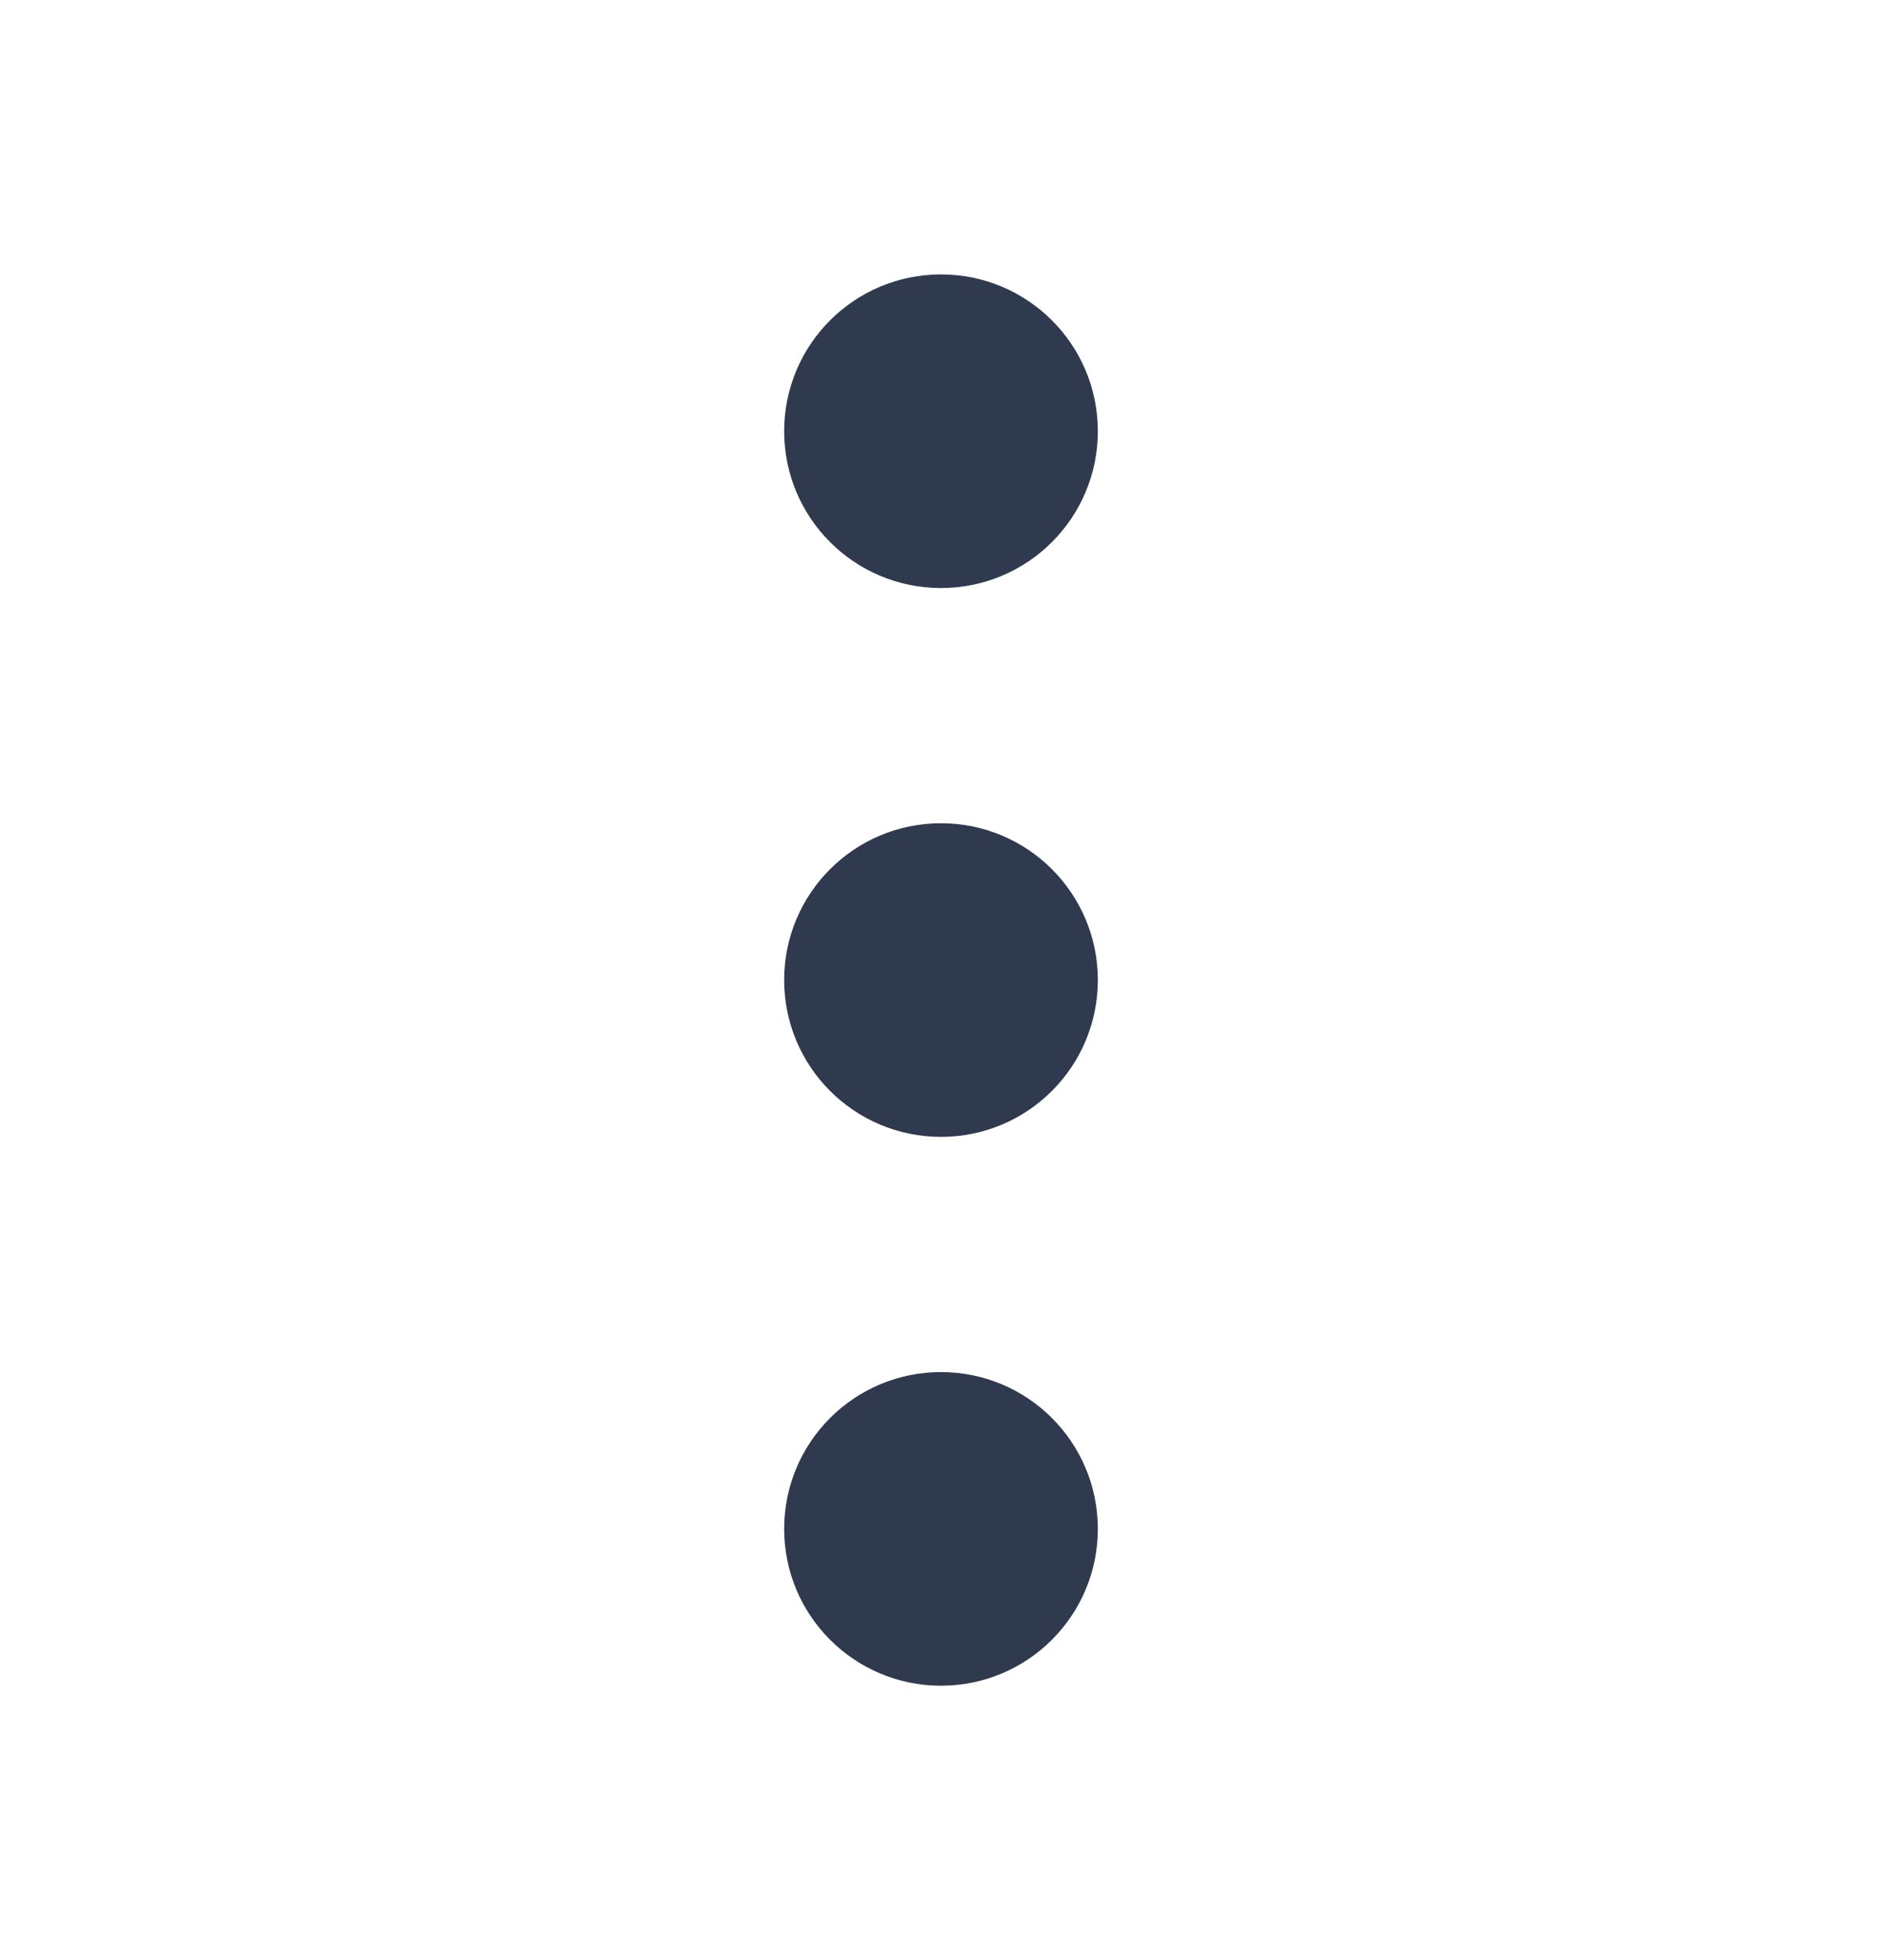 <svg width="24" height="25" viewBox="0 0 24 25" fill="none" xmlns="http://www.w3.org/2000/svg">
<path fill-rule="evenodd" clip-rule="evenodd" d="M10 5.5C10 4.395 10.895 3.5 12 3.5C13.105 3.5 14 4.395 14 5.5C14 6.605 13.105 7.5 12 7.5C10.895 7.5 10 6.605 10 5.5ZM10 12.5C10 11.395 10.895 10.5 12 10.5C13.105 10.5 14 11.395 14 12.5C14 13.605 13.105 14.5 12 14.5C10.895 14.5 10 13.605 10 12.5ZM10 19.5C10 18.395 10.895 17.5 12 17.5C13.105 17.5 14 18.395 14 19.5C14 20.605 13.105 21.5 12 21.5C10.895 21.5 10 20.605 10 19.5Z" fill="#2F3A4F"/>
</svg>
